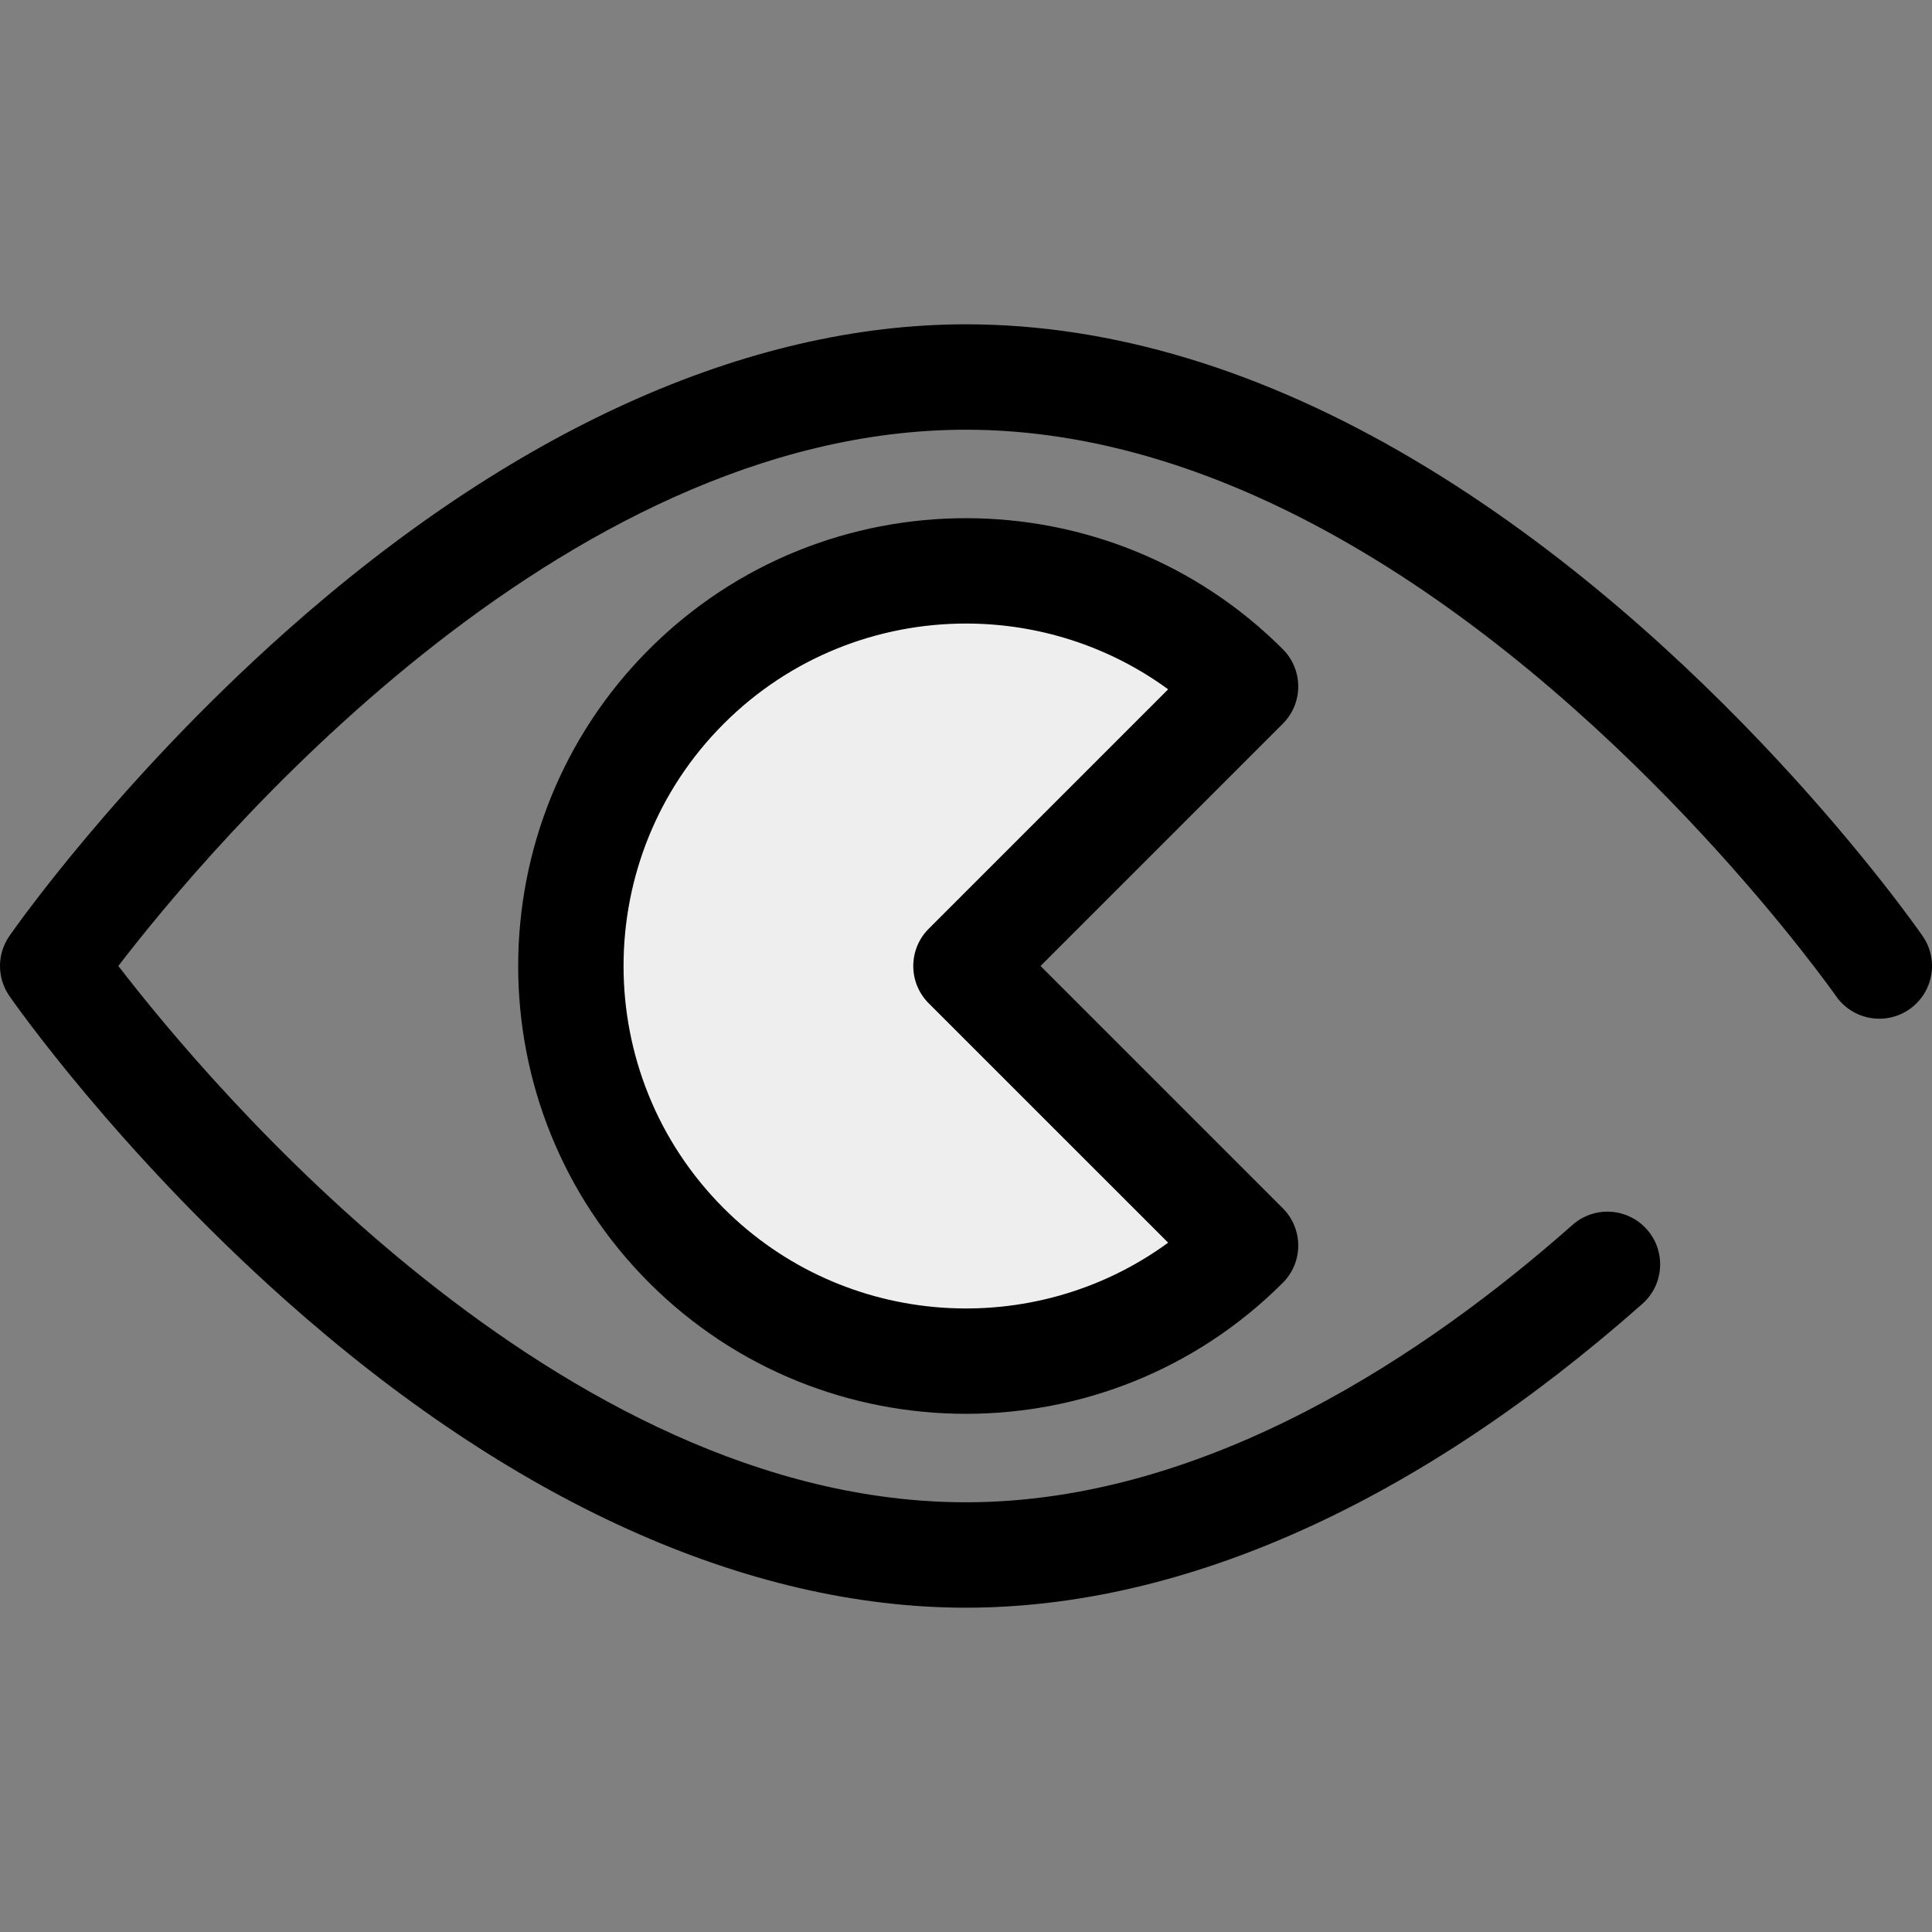 <svg width="43" height="43" viewBox="0 0 43 43" fill="none" xmlns="http://www.w3.org/2000/svg">
<rect x="0" y="0" width="43" height="43" fill="#808080" stroke="none"/>
<path d="M21.5 35.782C16.617 35.782 11.377 33.413 6.346 28.931C2.607 25.599 0.306 22.308 0.21 22.169C-0.07 21.767 -0.07 21.233 0.21 20.831C0.306 20.692 2.607 17.401 6.346 14.07C11.378 9.587 16.618 7.218 21.5 7.218C24.745 7.218 28.104 8.235 31.484 10.24C38.13 14.182 42.603 20.561 42.79 20.831C43.16 21.363 43.028 22.094 42.496 22.464C41.964 22.833 41.232 22.701 40.863 22.169C40.82 22.108 36.482 15.932 30.287 12.258C27.274 10.47 24.317 9.564 21.5 9.564C12.43 9.564 4.636 18.891 2.634 21.499C4.638 24.107 12.446 33.436 21.5 33.436C26.891 33.436 31.816 30.079 34.999 27.262C35.484 26.833 36.225 26.878 36.655 27.363C37.084 27.849 37.039 28.59 36.554 29.019C31.554 33.444 26.349 35.782 21.5 35.782Z" fill="black"/>
<path d="M27.721 15.278C24.285 11.842 18.714 11.842 15.278 15.278C11.842 18.714 11.842 24.286 15.278 27.722C18.714 31.158 24.285 31.158 27.721 27.722L21.5 21.5L27.721 15.278Z" fill="#EEEEEE"/>
<path d="M21.5 31.467C18.946 31.467 16.393 30.495 14.449 28.551C10.561 24.663 10.561 18.337 14.449 14.449C18.337 10.561 24.663 10.561 28.551 14.449C29.009 14.907 29.009 15.65 28.551 16.108L23.159 21.5L28.551 26.892C29.009 27.35 29.009 28.093 28.551 28.551C26.607 30.495 24.054 31.467 21.5 31.467ZM21.5 13.878C19.547 13.878 17.595 14.621 16.108 16.108C13.135 19.081 13.135 23.919 16.108 26.892C18.799 29.583 23.018 29.839 25.999 27.658L20.67 22.33C20.212 21.872 20.212 21.129 20.67 20.671L25.999 15.342C24.665 14.366 23.082 13.878 21.5 13.878Z" fill="black"/>
</svg>

